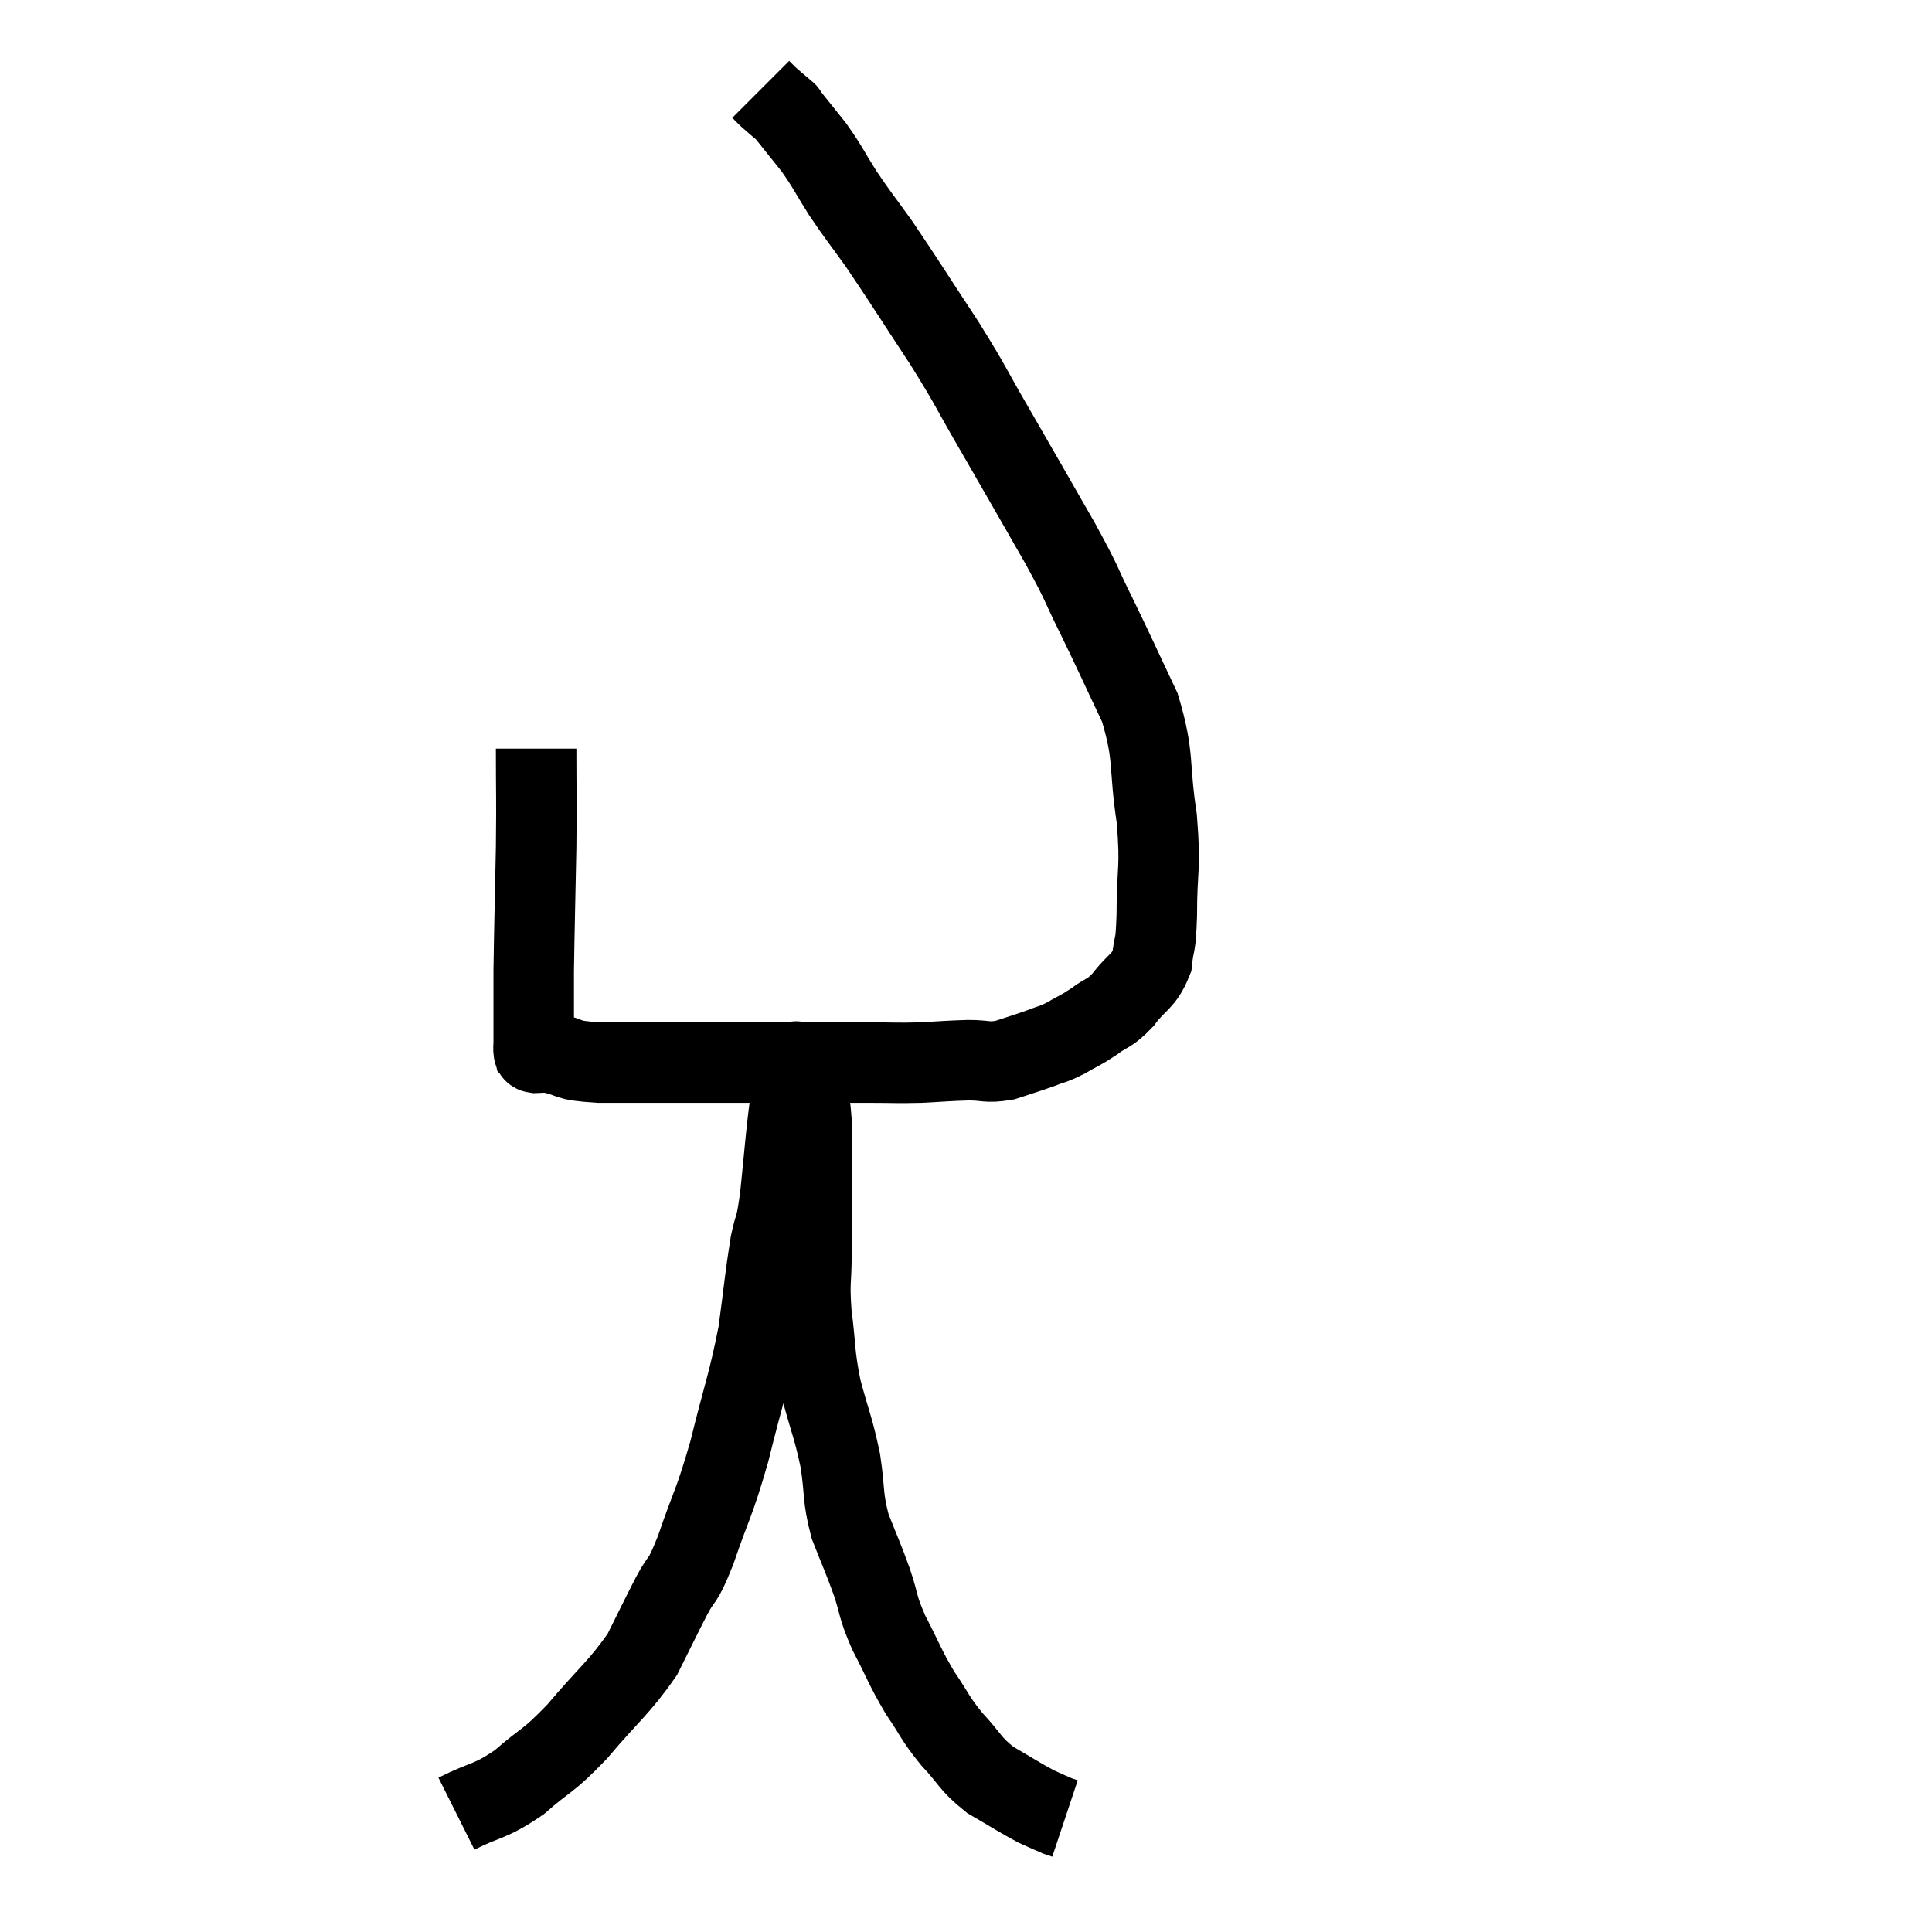 <svg width="48" height="48" viewBox="0 0 48 48" xmlns="http://www.w3.org/2000/svg"><path d="M 13.32 18.6 C 13.32 19.83, 13.335 19.68, 13.32 21.06 C 13.29 22.59, 13.275 23.07, 13.26 24.12 C 13.26 24.69, 13.26 24.84, 13.26 25.26 C 13.26 25.53, 13.26 25.635, 13.26 25.8 C 13.26 25.86, 13.26 25.89, 13.26 25.92 C 13.26 25.92, 13.26 25.92, 13.26 25.92 C 13.26 25.92, 13.26 25.92, 13.26 25.92 C 13.26 25.92, 13.26 25.92, 13.26 25.92 C 13.26 25.92, 13.26 25.875, 13.26 25.92 C 13.26 26.01, 13.245 26.04, 13.26 26.1 C 13.29 26.13, 13.215 26.145, 13.32 26.16 C 13.5 26.16, 13.29 26.1, 13.68 26.16 C 14.28 26.28, 13.95 26.34, 14.88 26.4 C 16.14 26.4, 16.245 26.4, 17.4 26.4 C 18.45 26.4, 18.435 26.4, 19.5 26.4 C 20.58 26.4, 20.82 26.4, 21.66 26.4 C 22.26 26.4, 22.26 26.415, 22.86 26.4 C 23.46 26.37, 23.535 26.355, 24.06 26.34 C 24.51 26.34, 24.51 26.415, 24.96 26.34 C 25.41 26.19, 25.485 26.175, 25.86 26.04 C 26.16 25.92, 26.13 25.965, 26.46 25.8 C 26.82 25.59, 26.82 25.62, 27.18 25.38 C 27.54 25.11, 27.54 25.215, 27.9 24.84 C 28.26 24.36, 28.41 24.405, 28.62 23.88 C 28.68 23.31, 28.71 23.625, 28.74 22.74 C 28.74 21.54, 28.845 21.63, 28.74 20.34 C 28.53 18.96, 28.695 18.84, 28.32 17.58 C 27.78 16.44, 27.735 16.32, 27.24 15.3 C 26.79 14.4, 26.97 14.655, 26.34 13.5 C 25.53 12.09, 25.44 11.925, 24.72 10.68 C 24.09 9.6, 24.18 9.675, 23.46 8.52 C 22.65 7.29, 22.47 6.99, 21.84 6.06 C 21.39 5.43, 21.345 5.4, 20.94 4.8 C 20.58 4.23, 20.58 4.17, 20.22 3.66 C 19.86 3.21, 19.68 2.985, 19.5 2.76 C 19.5 2.76, 19.605 2.85, 19.5 2.76 C 19.29 2.58, 19.23 2.535, 19.08 2.4 C 18.99 2.31, 18.945 2.265, 18.9 2.22 L 18.9 2.22" fill="none" stroke="black" stroke-width="2"></path><path d="M 11.34 45.06 C 12.12 44.67, 12.15 44.79, 12.9 44.28 C 13.62 43.65, 13.575 43.815, 14.34 43.02 C 15.15 42.06, 15.375 41.94, 15.96 41.1 C 16.32 40.38, 16.35 40.305, 16.68 39.66 C 16.98 39.09, 16.92 39.42, 17.28 38.52 C 17.7 37.29, 17.73 37.41, 18.12 36.06 C 18.48 34.59, 18.585 34.41, 18.84 33.12 C 18.99 32.01, 19.005 31.74, 19.14 30.9 C 19.26 30.33, 19.26 30.615, 19.38 29.76 C 19.5 28.62, 19.515 28.275, 19.62 27.48 C 19.71 27.03, 19.755 26.85, 19.8 26.58 C 19.8 26.49, 19.8 26.445, 19.8 26.4 C 19.8 26.4, 19.8 26.4, 19.8 26.4 C 19.8 26.4, 19.8 26.4, 19.8 26.4 C 19.8 26.4, 19.8 26.4, 19.8 26.4 C 19.8 26.4, 19.755 26.34, 19.8 26.4 C 19.89 26.52, 19.89 26.28, 19.98 26.64 C 20.07 27.24, 20.115 27.24, 20.16 27.84 C 20.16 28.44, 20.16 28.44, 20.16 29.04 C 20.16 29.64, 20.16 29.715, 20.16 30.24 C 20.16 30.69, 20.16 30.54, 20.16 31.14 C 20.16 31.89, 20.1 31.8, 20.16 32.64 C 20.28 33.57, 20.22 33.585, 20.4 34.5 C 20.64 35.4, 20.7 35.445, 20.88 36.3 C 21 37.11, 20.925 37.17, 21.12 37.92 C 21.39 38.61, 21.42 38.64, 21.66 39.3 C 21.87 39.93, 21.78 39.87, 22.08 40.56 C 22.47 41.31, 22.47 41.4, 22.86 42.06 C 23.25 42.63, 23.205 42.66, 23.64 43.2 C 24.12 43.71, 24.075 43.8, 24.6 44.22 C 25.17 44.55, 25.32 44.655, 25.74 44.88 C 26.01 45, 26.1 45.045, 26.28 45.12 C 26.37 45.15, 26.415 45.165, 26.46 45.18 L 26.46 45.18" fill="none" stroke="black" stroke-width="2"></path></svg>